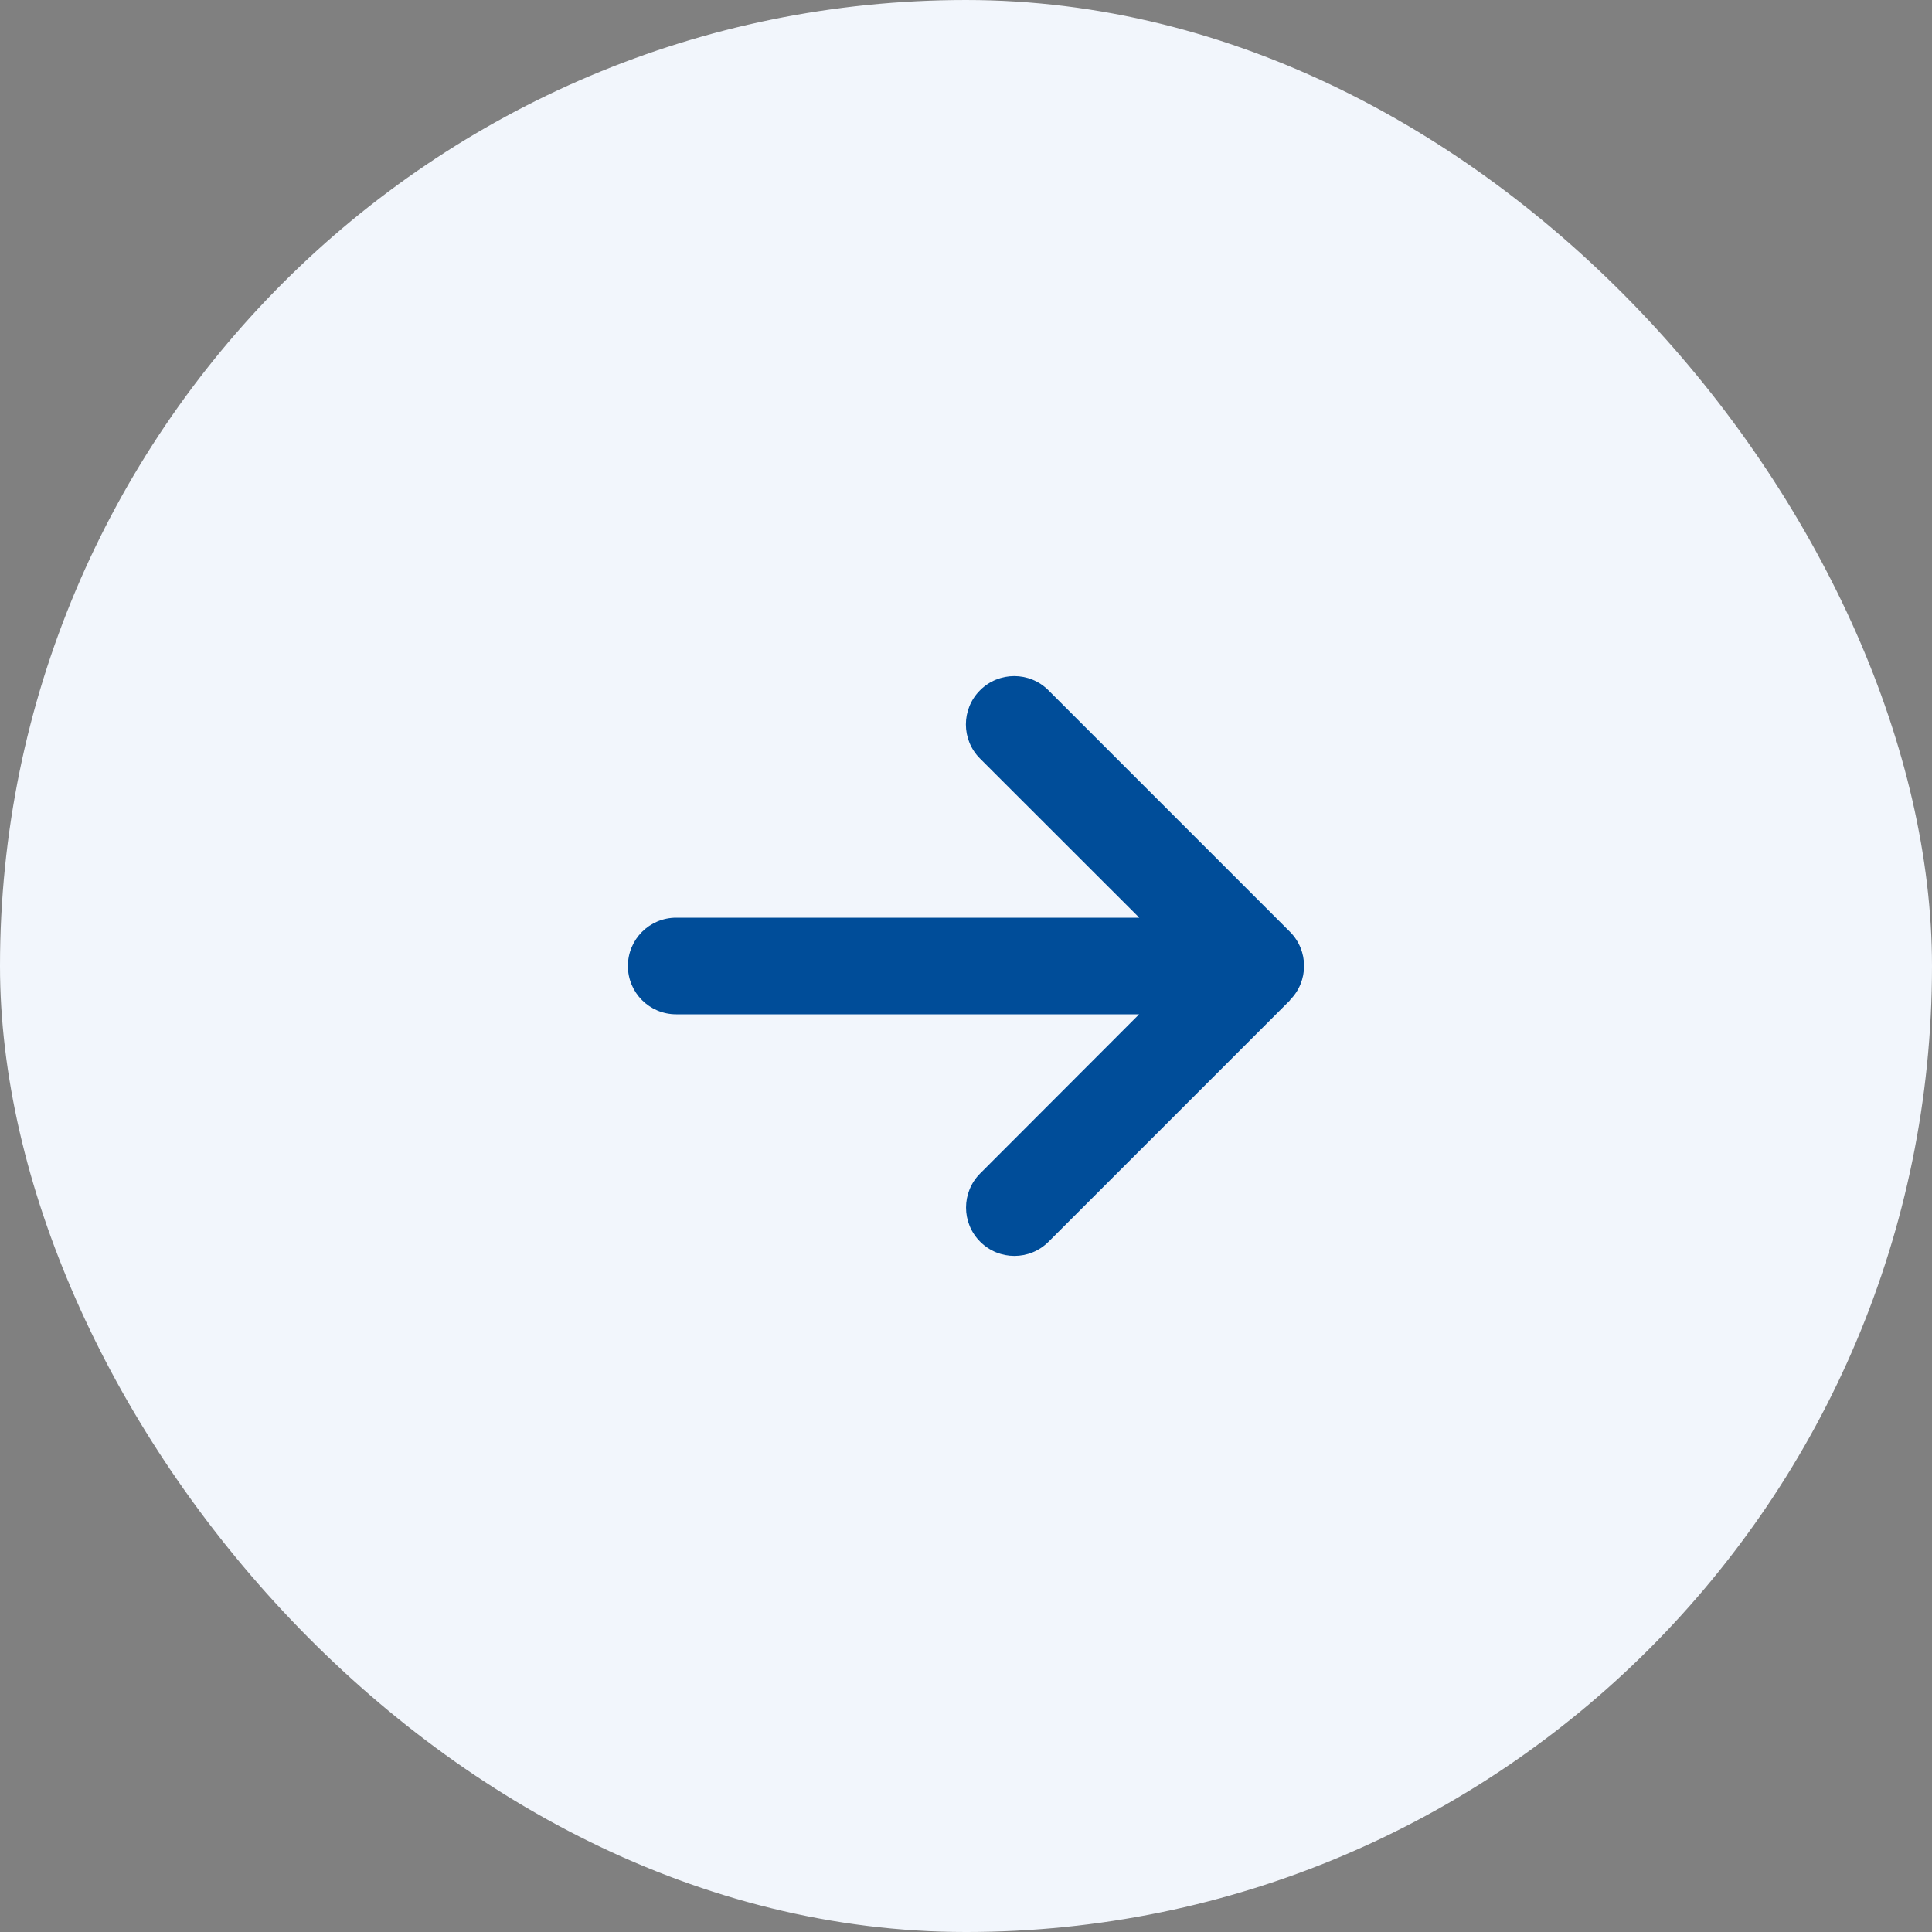 <svg xmlns="http://www.w3.org/2000/svg" width="40" height="40" viewBox="0 0 40 40" fill="none"><rect x="0" y="0" width="40" height="40" fill="#808080" stroke="none"/><rect y="4.3869e-05" width="40" height="40" rx="20" fill="#F2F6FC"></rect><path d="M26.706 20.706C27.097 20.316 27.097 19.681 26.706 19.291L21.706 14.291C21.316 13.9 20.681 13.9 20.291 14.291C19.9 14.681 19.9 15.316 20.291 15.706L23.587 19H14C13.447 19 13 19.447 13 20C13 20.553 13.447 21 14 21H23.584L20.294 24.294C19.903 24.684 19.903 25.319 20.294 25.709C20.684 26.1 21.319 26.1 21.709 25.709L26.709 20.709L26.706 20.706Z" fill="#004D99"></path></svg>